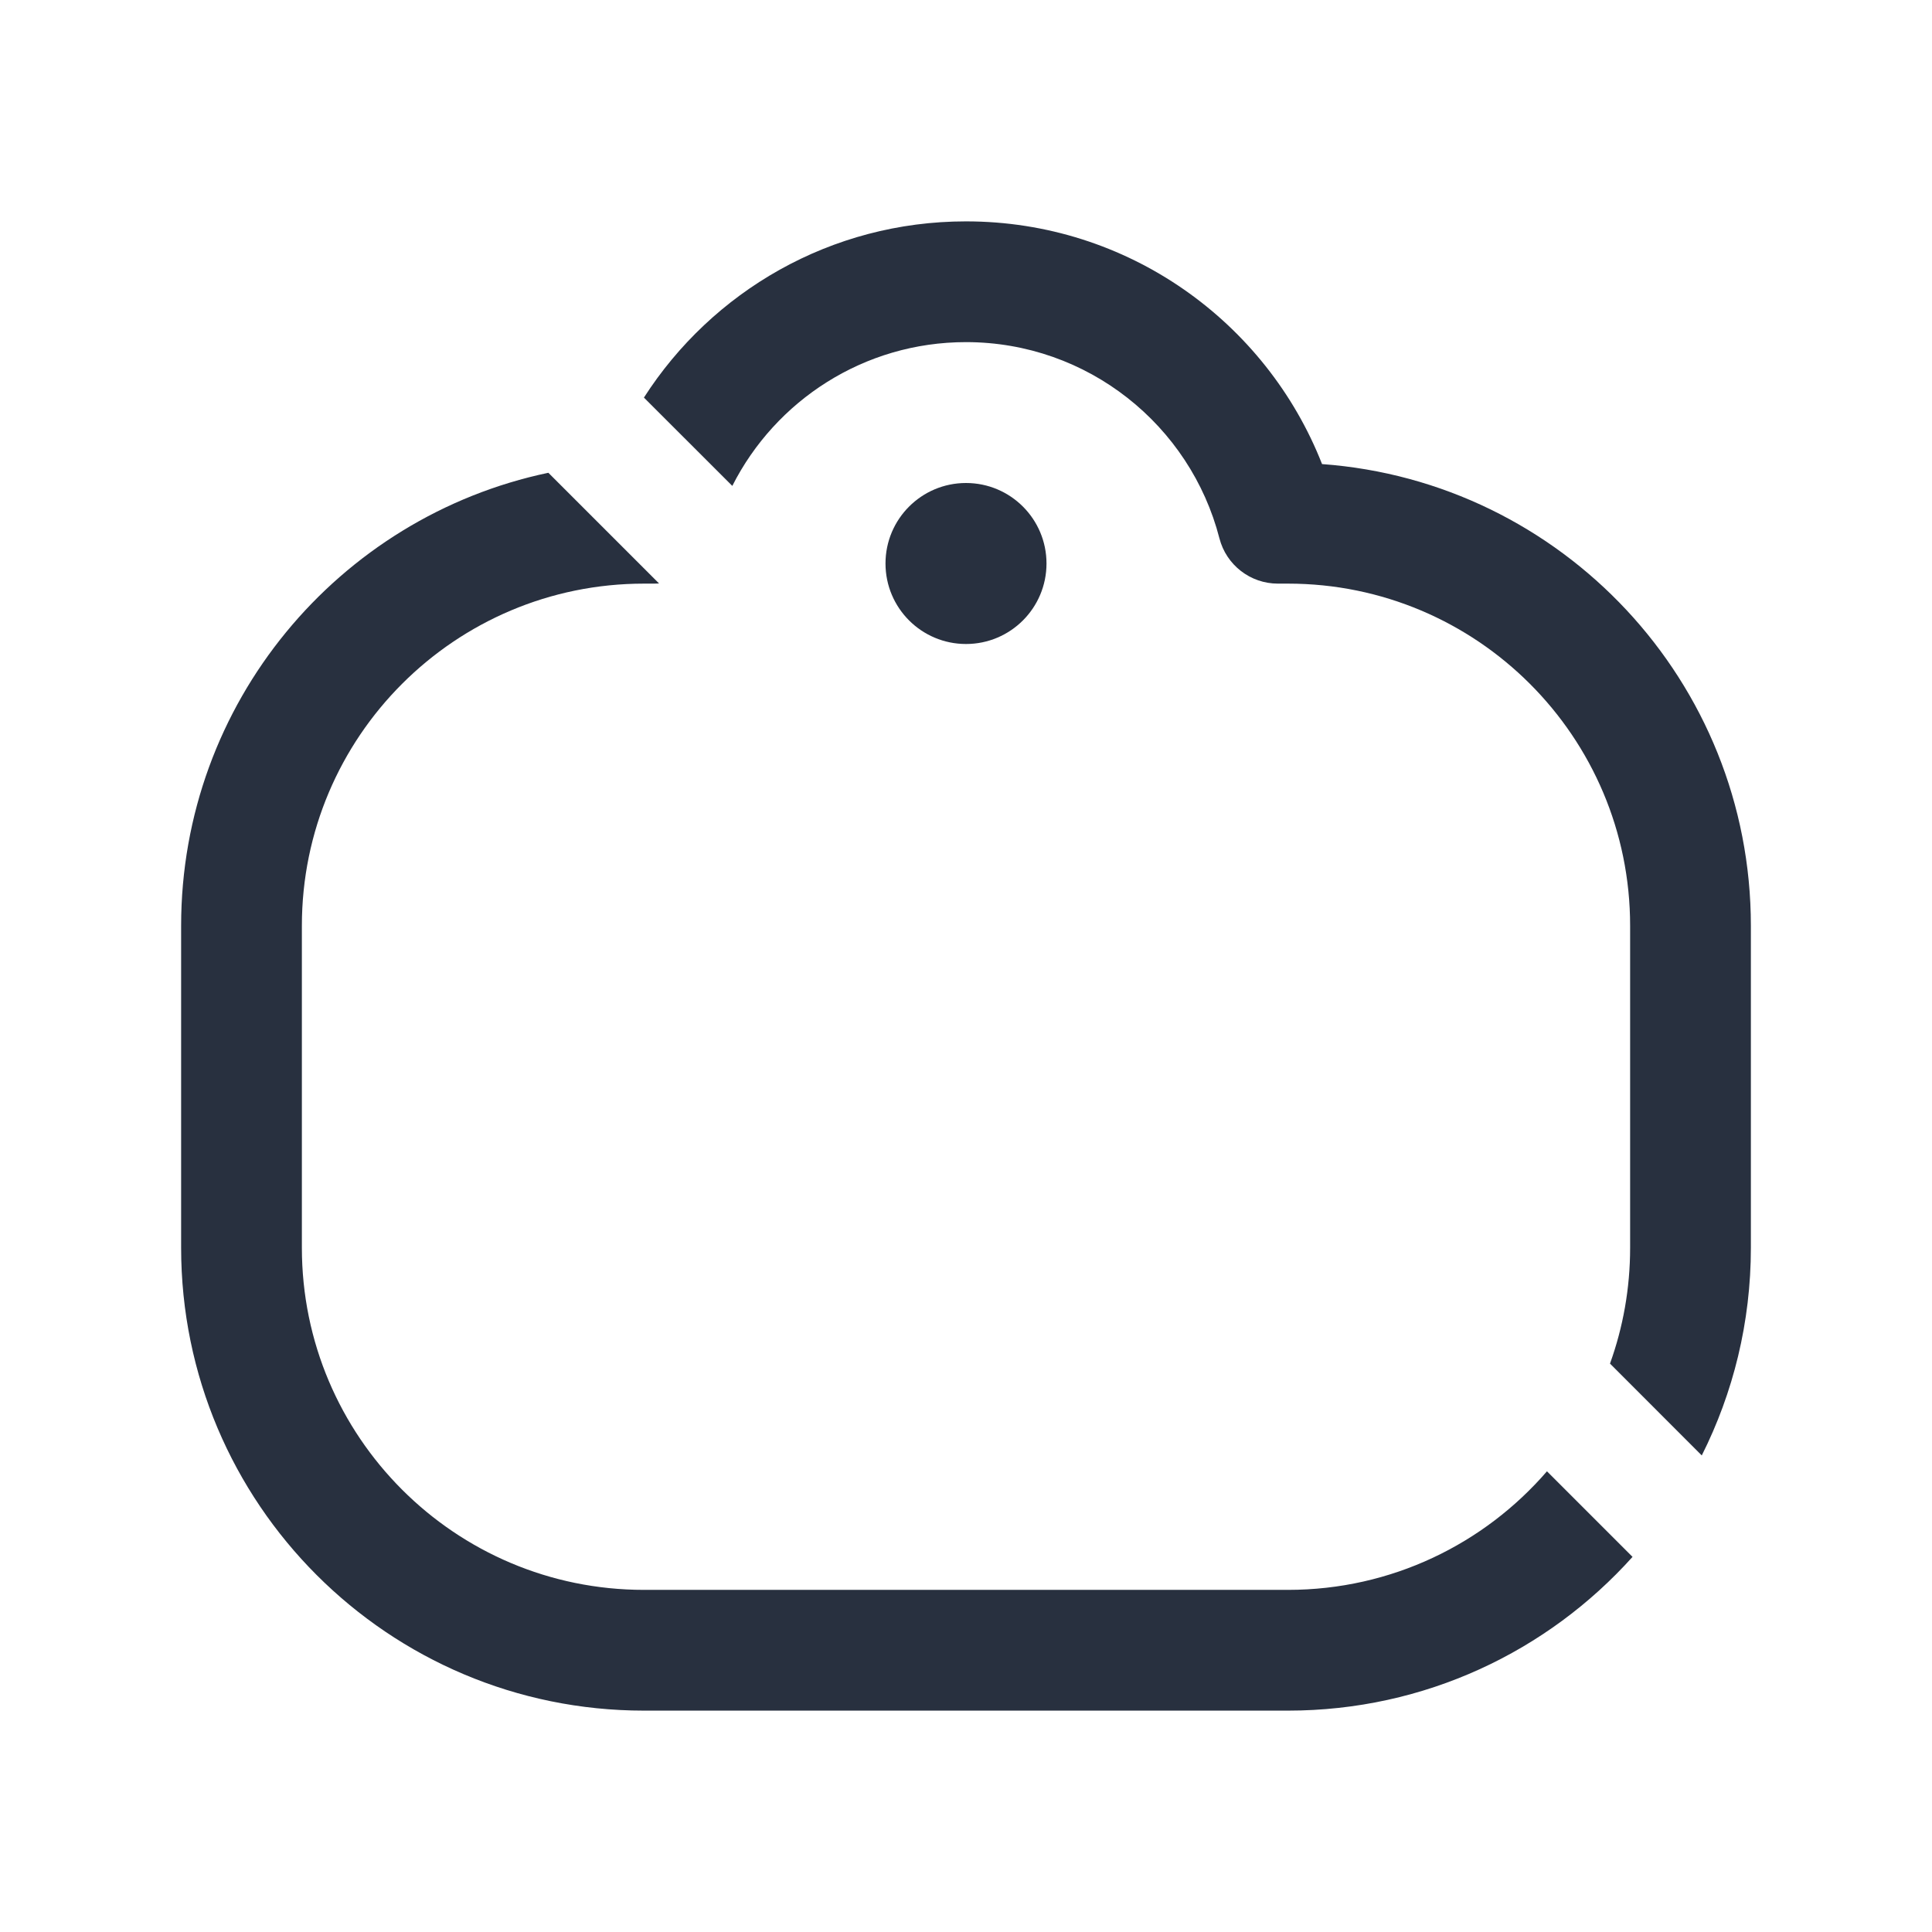 <svg  viewBox="0 0 24 24" fill="none" xmlns="http://www.w3.org/2000/svg">
<path d="M10.717 10.788C9.702 11.269 9 12.302 9 13.5C9 15.157 10.343 16.5 12 16.5C13.193 16.5 14.223 15.804 14.707 14.795"  stroke-width="1.5"/>
<circle cx="12" cy="7" r="1" fill="#28303F"/>
<path d="M21 21L3 3"  stroke-width="1.5" stroke-linecap="round" stroke-linejoin="round"/>
<path fill-rule="evenodd" clip-rule="evenodd" d="M6.812 5.873C4.206 6.42 2.25 8.732 2.25 11.5V15.5C2.25 18.676 4.824 21.25 8 21.25H16C17.7 21.25 19.227 20.513 20.28 19.34L19.217 18.277C18.438 19.179 17.285 19.75 16 19.75H8C5.653 19.75 3.75 17.847 3.75 15.5V11.5C3.75 9.153 5.653 7.25 8 7.25H8.126C8.146 7.25 8.167 7.249 8.187 7.248L6.812 5.873ZM20 16.939C20.162 16.49 20.25 16.005 20.25 15.5V11.5C20.25 9.153 18.347 7.25 16 7.25H15.874C15.532 7.25 15.233 7.018 15.148 6.687C14.787 5.285 13.513 4.25 12 4.25C10.732 4.25 9.633 4.976 9.097 6.036L7.999 4.939C8.844 3.622 10.319 2.75 12 2.75C14.012 2.75 15.73 4 16.423 5.765C19.401 5.982 21.75 8.467 21.75 11.5V15.5C21.75 16.428 21.53 17.304 21.14 18.08L20 16.939Z" fill="#28303F"/>
</svg>

